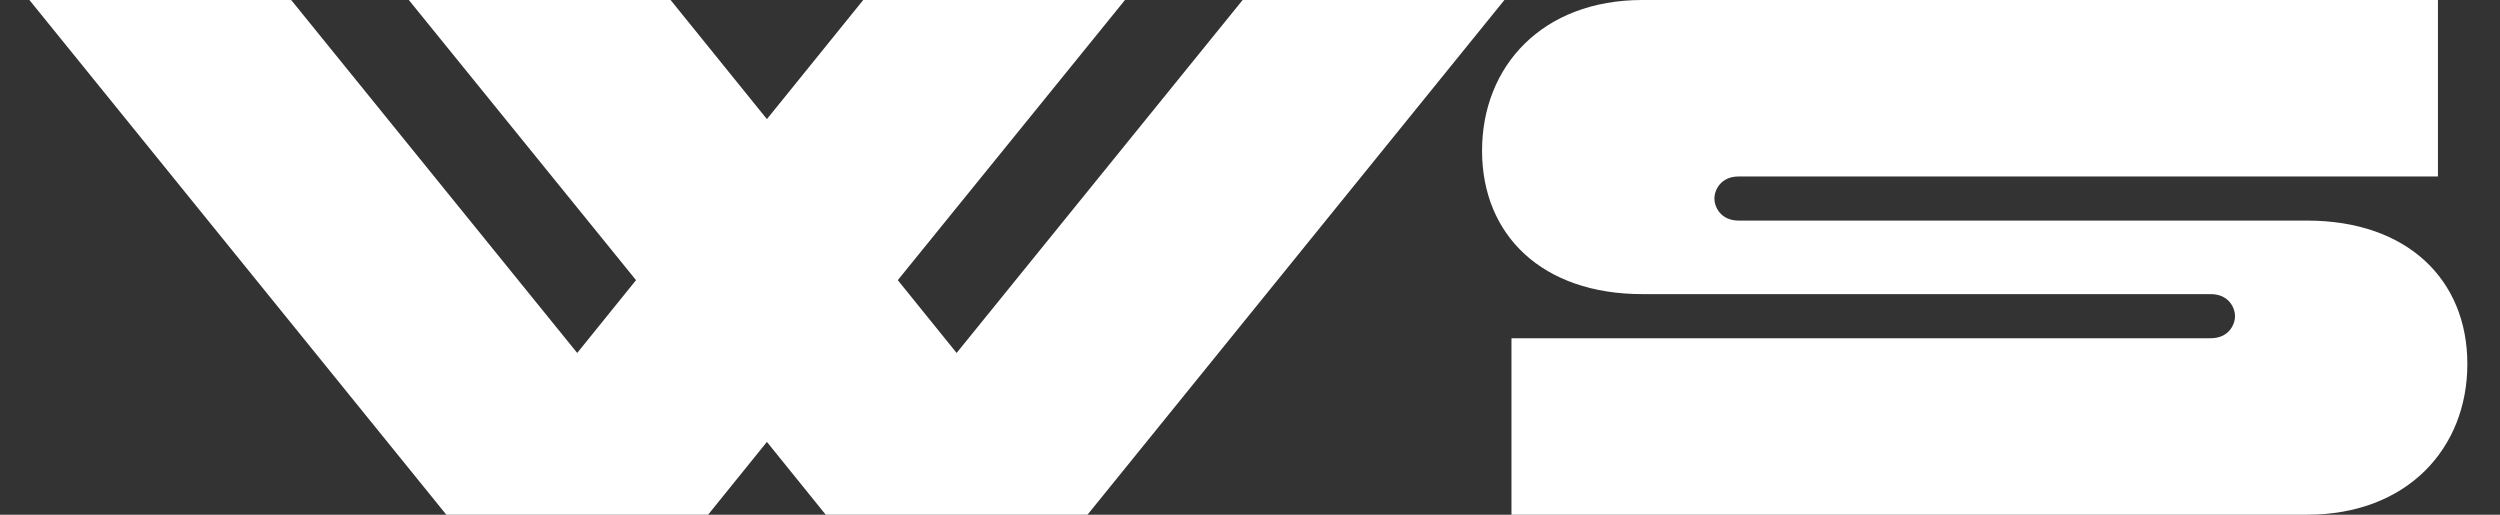 <svg width="34" height="7" viewBox="0 0 34 7" fill="none" xmlns="http://www.w3.org/2000/svg">
<rect x="0" y="0" width="34" height="7" fill="#333333" stroke="none"/>
<path d="M10.43 6.01L9.63 7H6.07L0.4 -4.76837e-07H3.96L7.85 4.8L8.65 3.81L5.56 -4.76837e-07H9.12L10.43 1.62L11.74 -4.76837e-07H15.3L12.21 3.81L13.01 4.8L16.9 -4.76837e-07H20.46L14.79 7H11.23L10.43 6.01ZM22.336 4C20.976 4 20.156 3.2 20.156 2.05C20.156 0.9 20.976 -4.76837e-07 22.336 -4.76837e-07H33.156V2.4H23.646C23.406 2.4 23.316 2.58 23.316 2.7C23.316 2.82 23.406 3 23.646 3H31.376C32.736 3 33.556 3.8 33.556 4.95C33.556 6.1 32.736 7 31.376 7H20.556V4.6H30.066C30.306 4.6 30.396 4.42 30.396 4.3C30.396 4.18 30.306 4 30.066 4H22.336Z" fill="white"/>
</svg>
